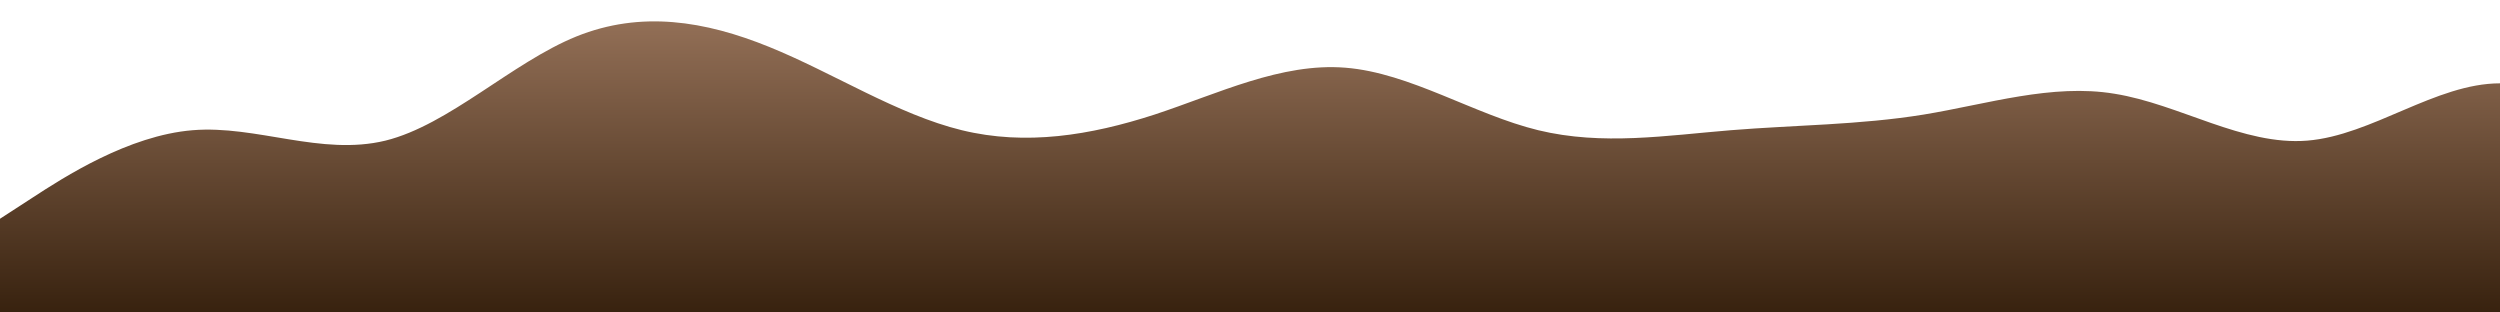 <?xml version="1.0" standalone="no"?>
<svg xmlns:xlink="http://www.w3.org/1999/xlink" id="wave" style="transform:rotate(180deg); transition: 0.3s" viewBox="0 0 1440 180" version="1.1" xmlns="http://www.w3.org/2000/svg"><defs><linearGradient id="sw-gradient-0" x1="0" x2="0" y1="1" y2="0"><stop stop-color="rgba(56, 34, 15, 1)" offset="0%"/><stop stop-color="rgba(150, 114, 89, 1)" offset="100%"/></linearGradient></defs><path style="transform:translate(0, 0px); opacity:1" fill="url(#sw-gradient-0)" d="M0,126L18.5,114C36.9,102,74,78,111,75C147.7,72,185,90,222,81C258.5,72,295,36,332,21C369.2,6,406,12,443,27C480,42,517,66,554,75C590.8,84,628,78,665,66C701.5,54,738,36,775,39C812.3,42,849,66,886,75C923.1,84,960,78,997,75C1033.8,72,1071,72,1108,66C1144.6,60,1182,48,1218,54C1255.4,60,1292,84,1329,81C1366.2,78,1403,48,1440,48C1476.9,48,1514,78,1551,93C1587.7,108,1625,108,1662,102C1698.5,96,1735,84,1772,78C1809.2,72,1846,72,1883,66C1920,60,1957,48,1994,60C2030.8,72,2068,108,2105,111C2141.5,114,2178,84,2215,69C2252.3,54,2289,54,2326,60C2363.1,66,2400,78,2437,87C2473.8,96,2511,102,2548,105C2584.6,108,2622,108,2640,108L2658.5,108L2658.5,180L2640,180C2621.5,180,2585,180,2548,180C2510.8,180,2474,180,2437,180C2400,180,2363,180,2326,180C2289.2,180,2252,180,2215,180C2178.5,180,2142,180,2105,180C2067.7,180,2031,180,1994,180C1956.9,180,1920,180,1883,180C1846.2,180,1809,180,1772,180C1735.4,180,1698,180,1662,180C1624.6,180,1588,180,1551,180C1513.8,180,1477,180,1440,180C1403.1,180,1366,180,1329,180C1292.3,180,1255,180,1218,180C1181.5,180,1145,180,1108,180C1070.8,180,1034,180,997,180C960,180,923,180,886,180C849.2,180,812,180,775,180C738.5,180,702,180,665,180C627.7,180,591,180,554,180C516.9,180,480,180,443,180C406.2,180,369,180,332,180C295.4,180,258,180,222,180C184.6,180,148,180,111,180C73.8,180,37,180,18,180L0,180Z"/></svg>